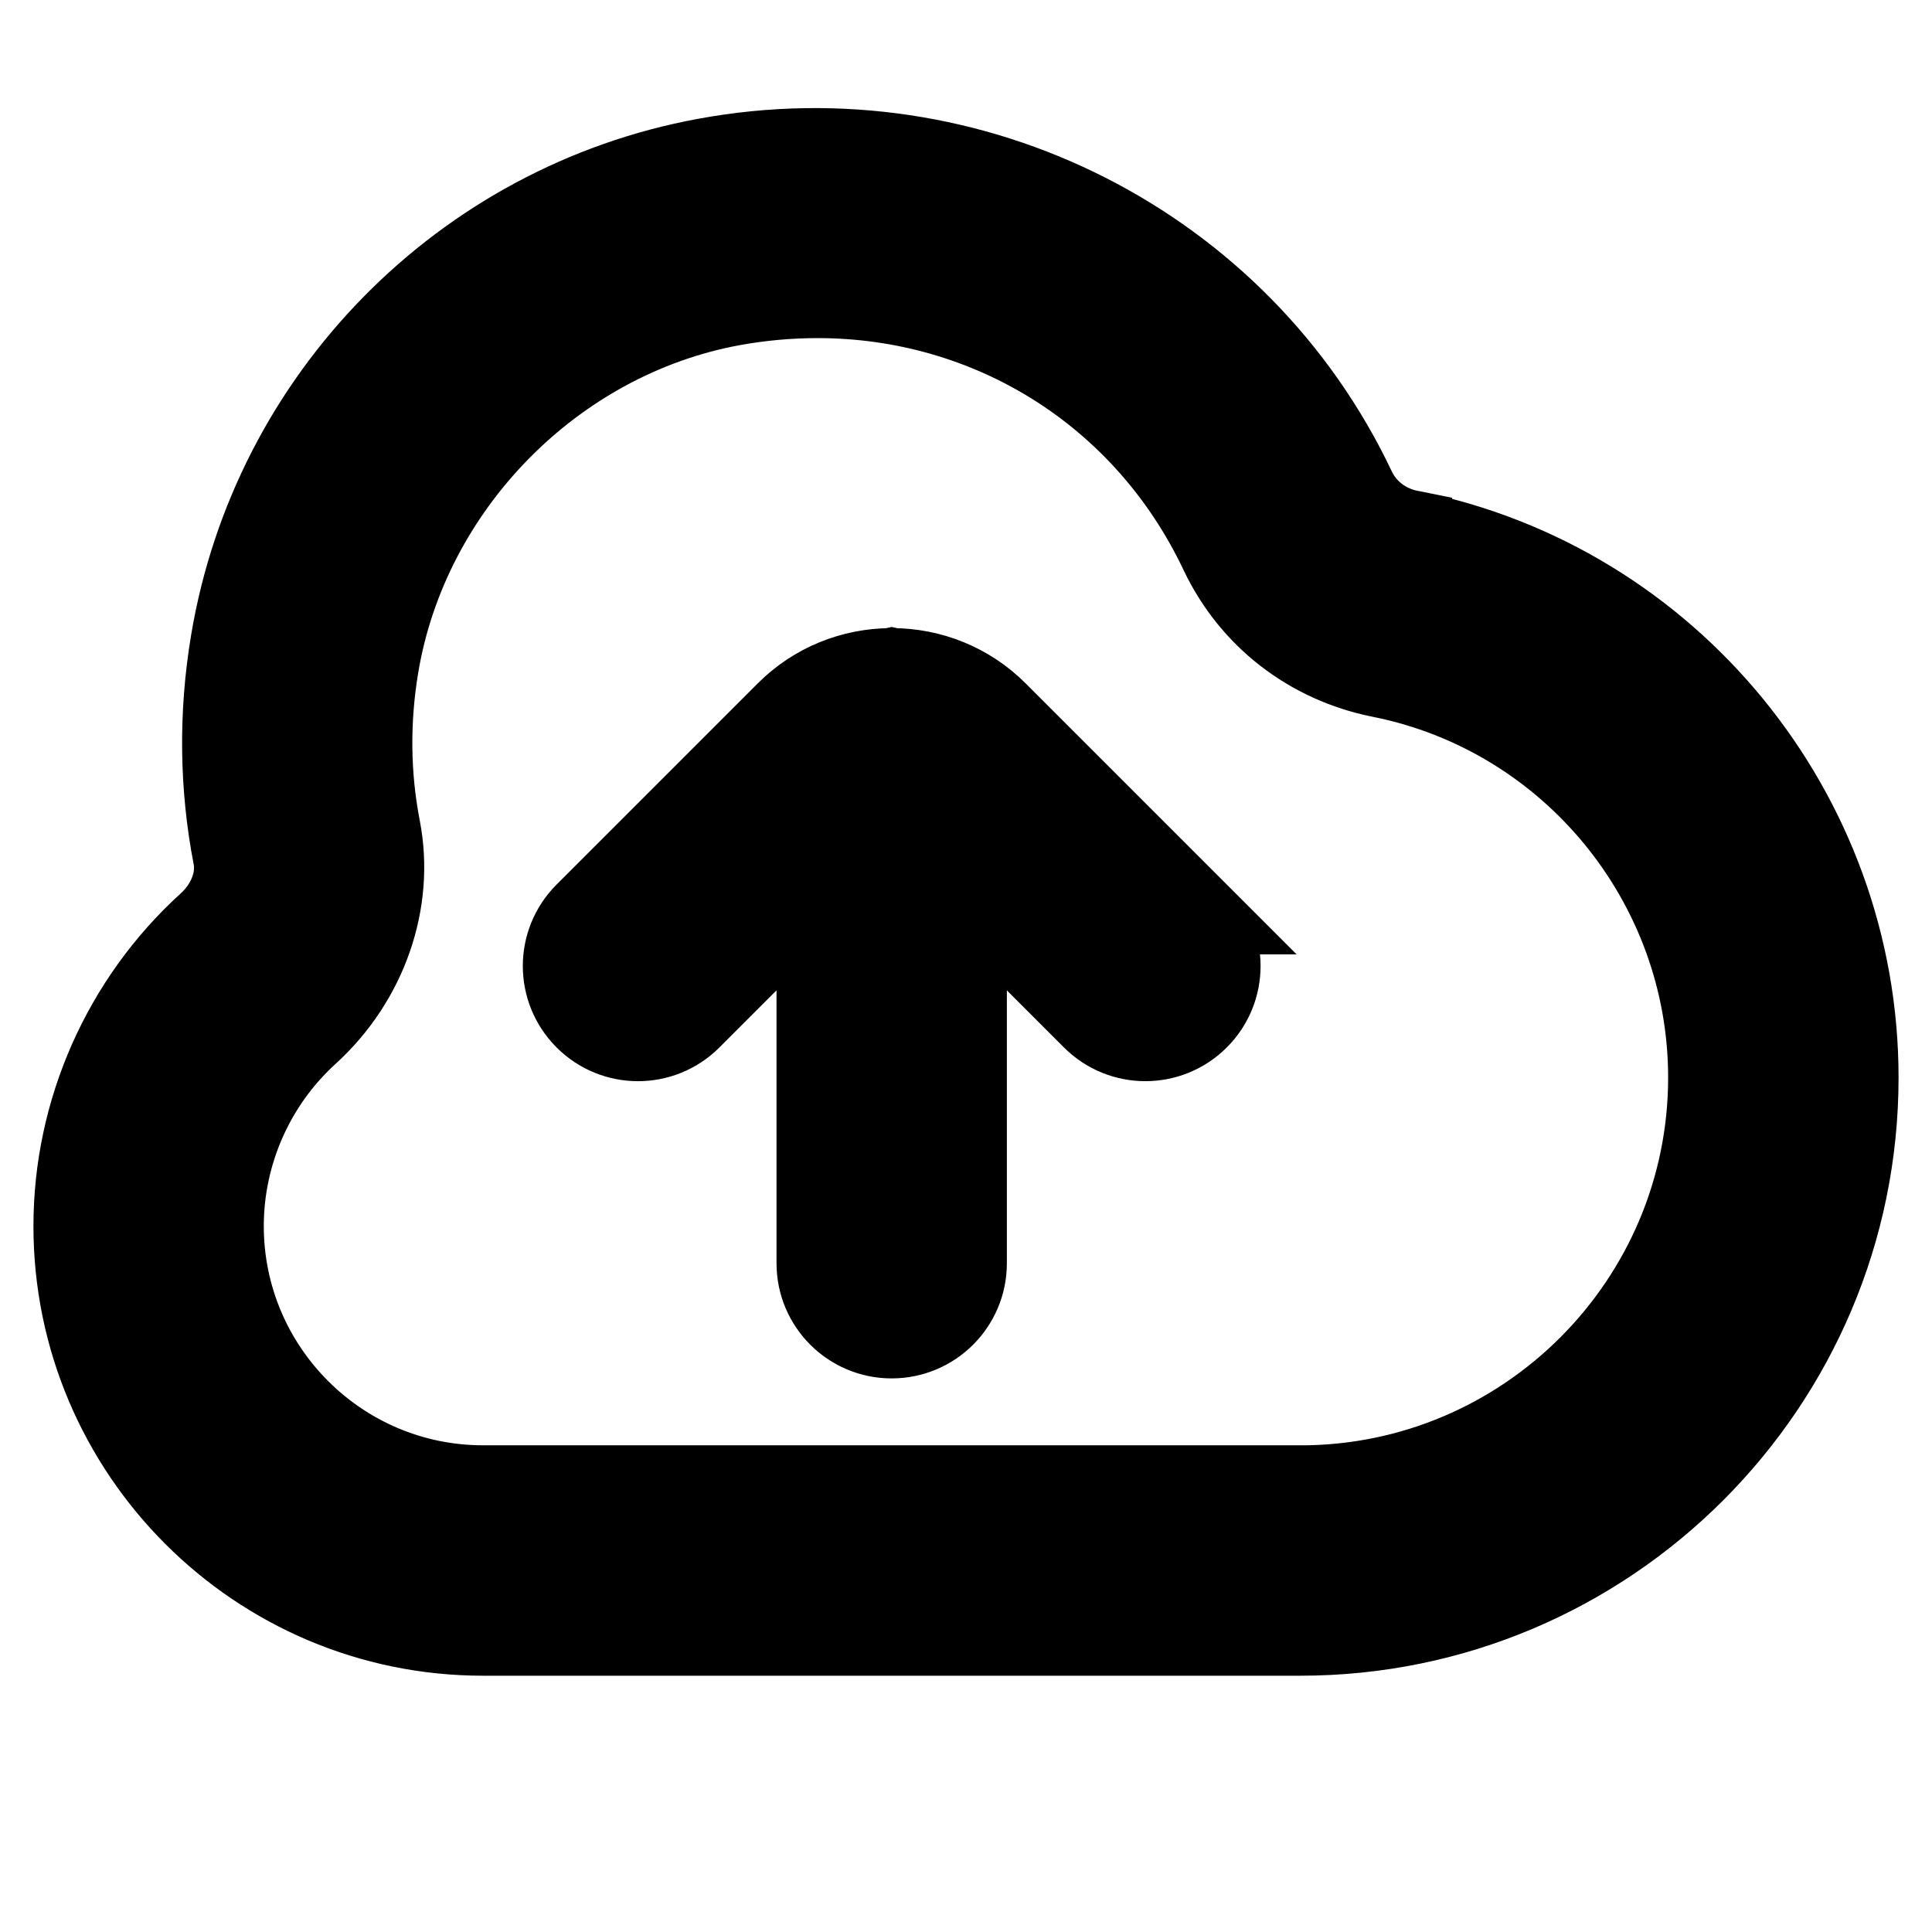 <?xml version="1.0" encoding="UTF-8"?>
<svg xmlns="http://www.w3.org/2000/svg" id="Layer_1" data-name="Layer 1" viewBox="0 0 24 26" width="512" height="512" stroke="black" stroke-width="1.1"><path d="M17.974,7.146c-.331-.066-.602-.273-.742-.569-1.55-3.271-5.143-5.1-8.734-4.438-3.272,.6-5.837,3.212-6.384,6.501-.162,.971-.15,1.943,.033,2.89,.06,.309-.073,.653-.346,.901-1.145,1.041-1.801,2.524-1.801,4.07,0,3.032,2.467,5.5,5.5,5.5h11c4.136,0,7.5-3.364,7.5-7.5,0-3.565-2.534-6.658-6.026-7.354Zm-1.474,12.854H5.5c-1.93,0-3.5-1.57-3.5-3.5,0-.983,.418-1.928,1.146-2.59,.786-.715,1.155-1.773,.963-2.763-.138-.712-.146-1.445-.024-2.181,.403-2.422,2.365-4.421,4.771-4.862,.385-.07,.768-.104,1.146-.104,2.312,0,4.405,1.289,5.422,3.434,.413,.872,1.2,1.482,2.158,1.673,2.56,.511,4.417,2.779,4.417,5.394,0,3.032-2.468,5.5-5.5,5.5Zm-1.379-7.707c.391,.391,.391,1.023,0,1.414-.195,.195-.451,.293-.707,.293s-.512-.098-.707-.293l-1.707-1.707v5c0,.553-.448,1-1,1s-1-.447-1-1v-5l-1.707,1.707c-.391,.391-1.023,.391-1.414,0s-.391-1.023,0-1.414l2.707-2.707c.386-.386,.893-.58,1.4-.583l.014-.003,.014,.003c.508,.003,1.014,.197,1.4,.583l2.707,2.707Z"/></svg>
